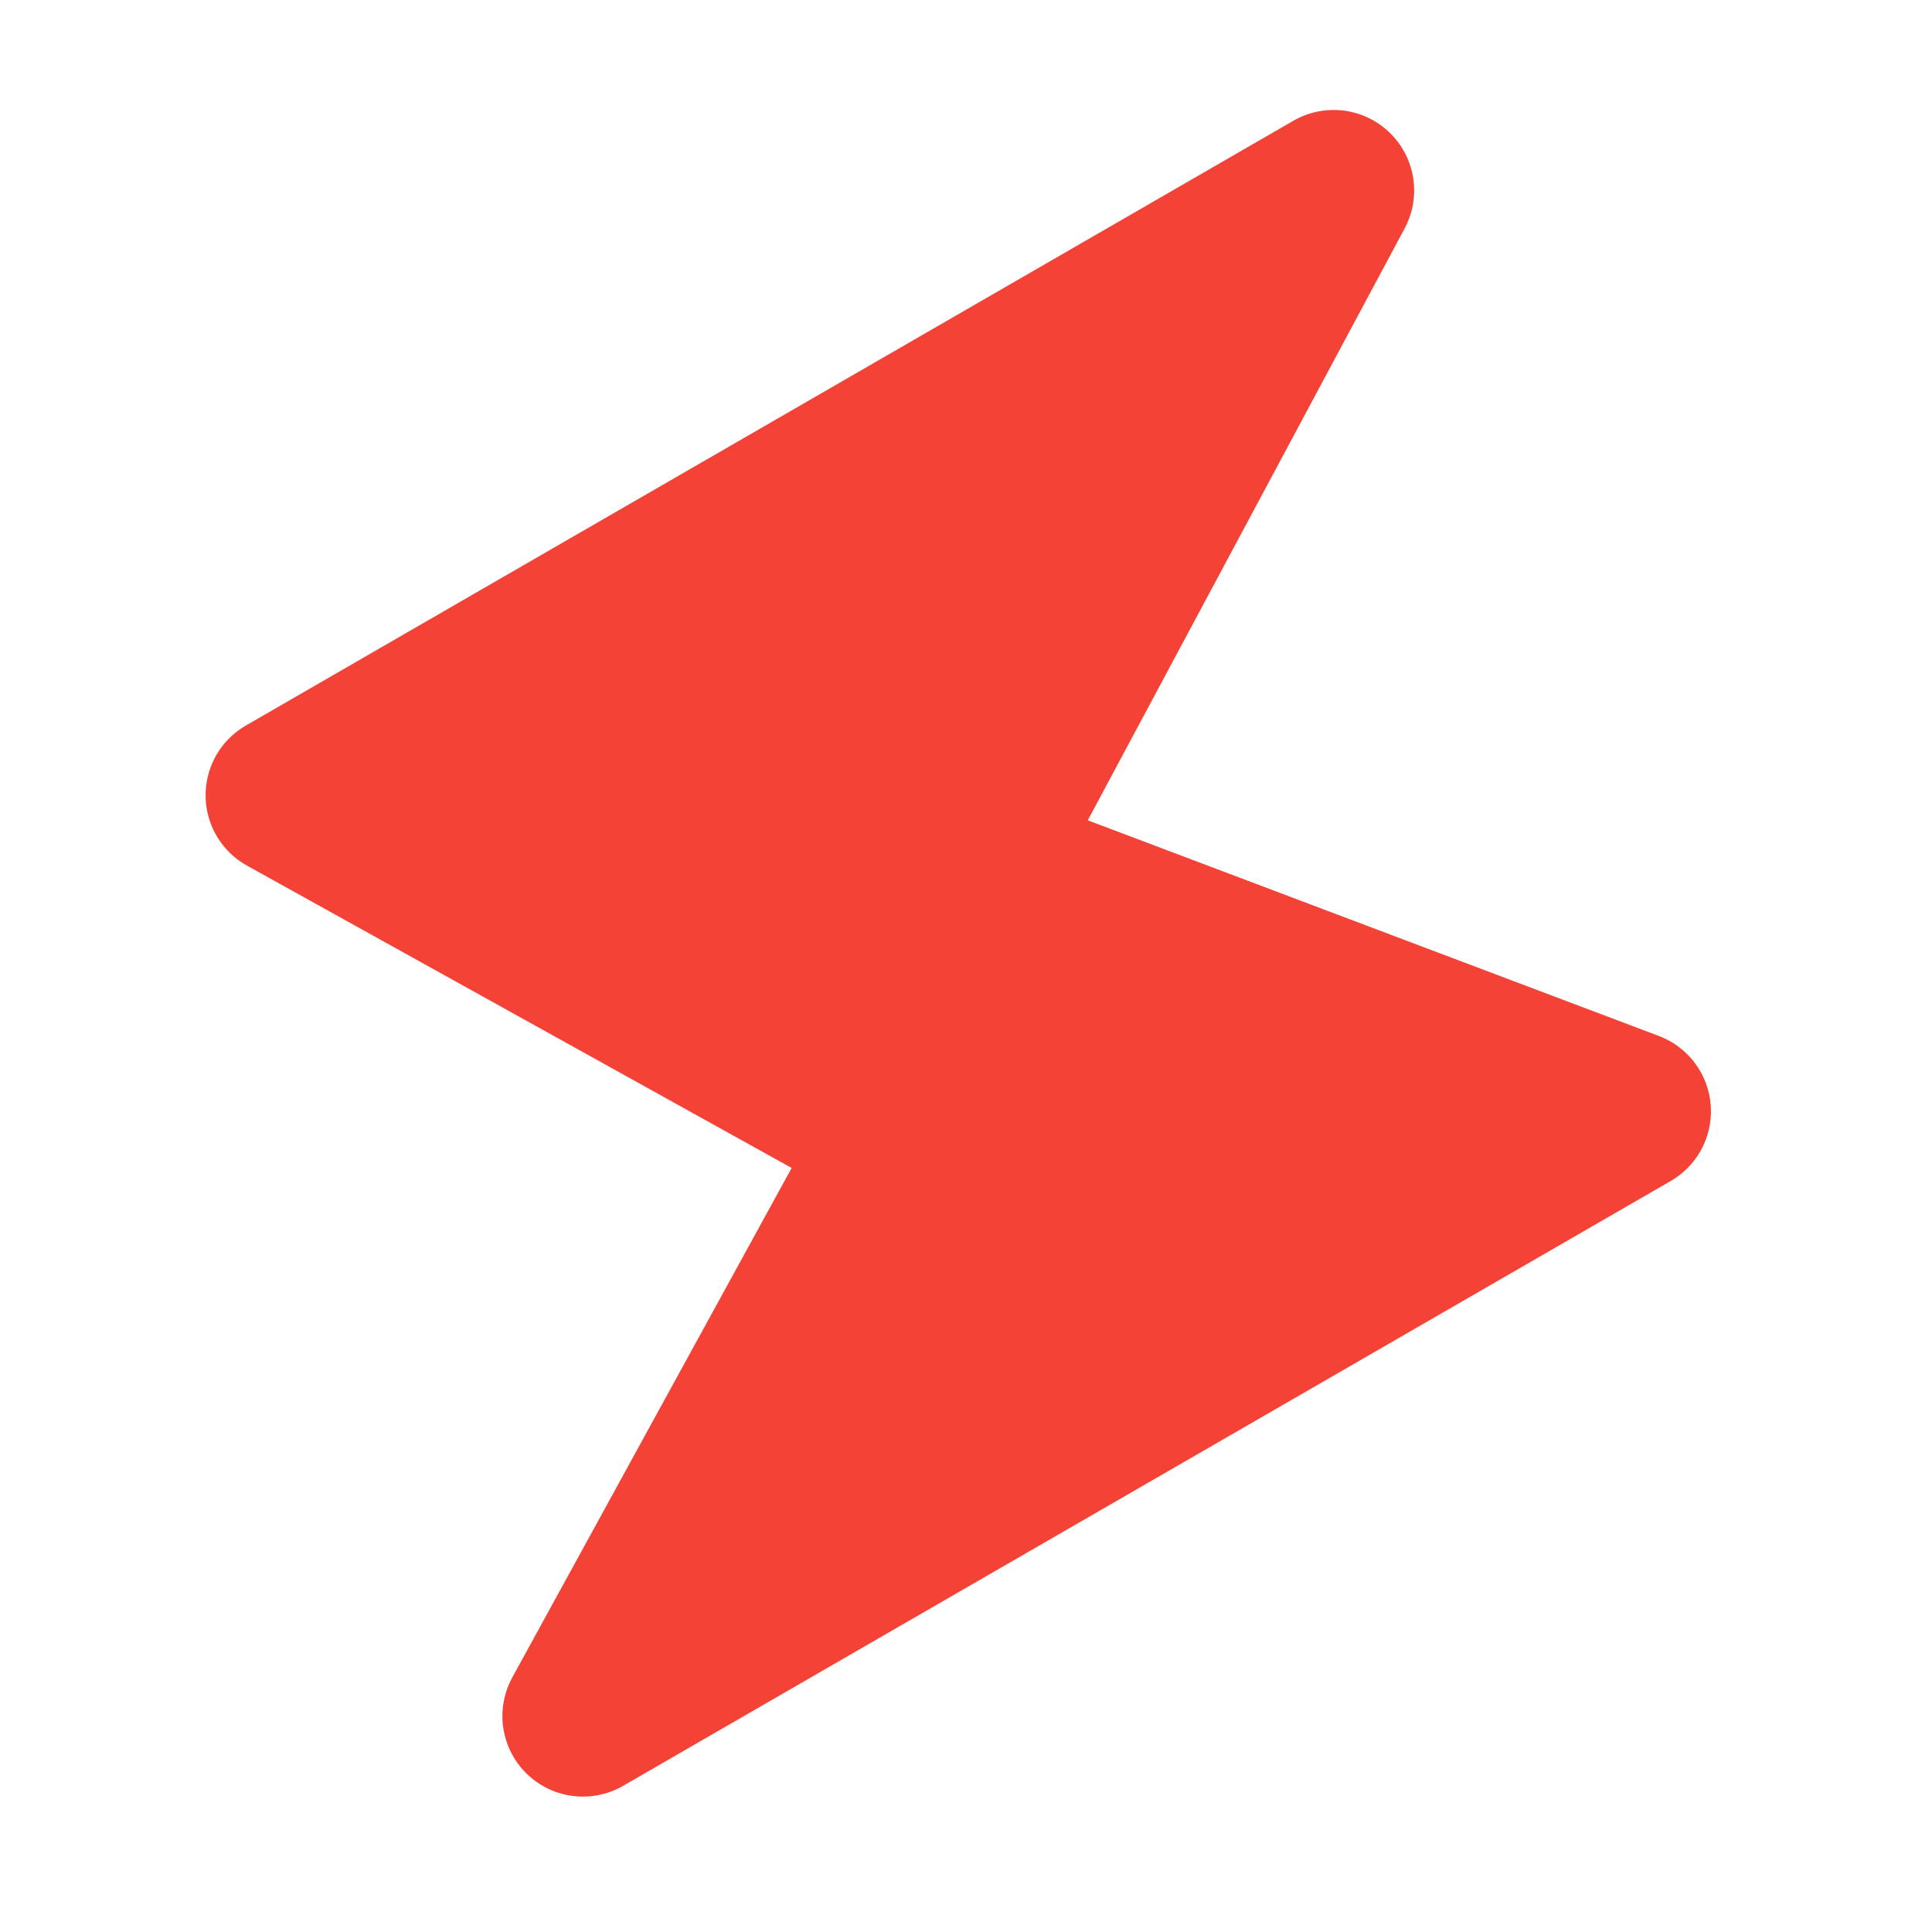 <svg 
style="color: #f44336" width="24" height="24" viewBox="0 0 24 24" fill="none" xmlns="http://www.w3.org/2000/svg"> <path d="M12.093 10.723L20.254 13.805L7.241 21.318L11.178 14.138" stroke="#f44336" stroke-width="2" stroke-linecap="round" stroke-linejoin="round" fill="#f44336"></path> <path d="M11.201 14.124L3.554 9.879L16.567 2.366L12.093 10.723" stroke="#f44336" stroke-width="2" stroke-linecap="round" stroke-linejoin="round" fill="#f44336"></path> </svg>